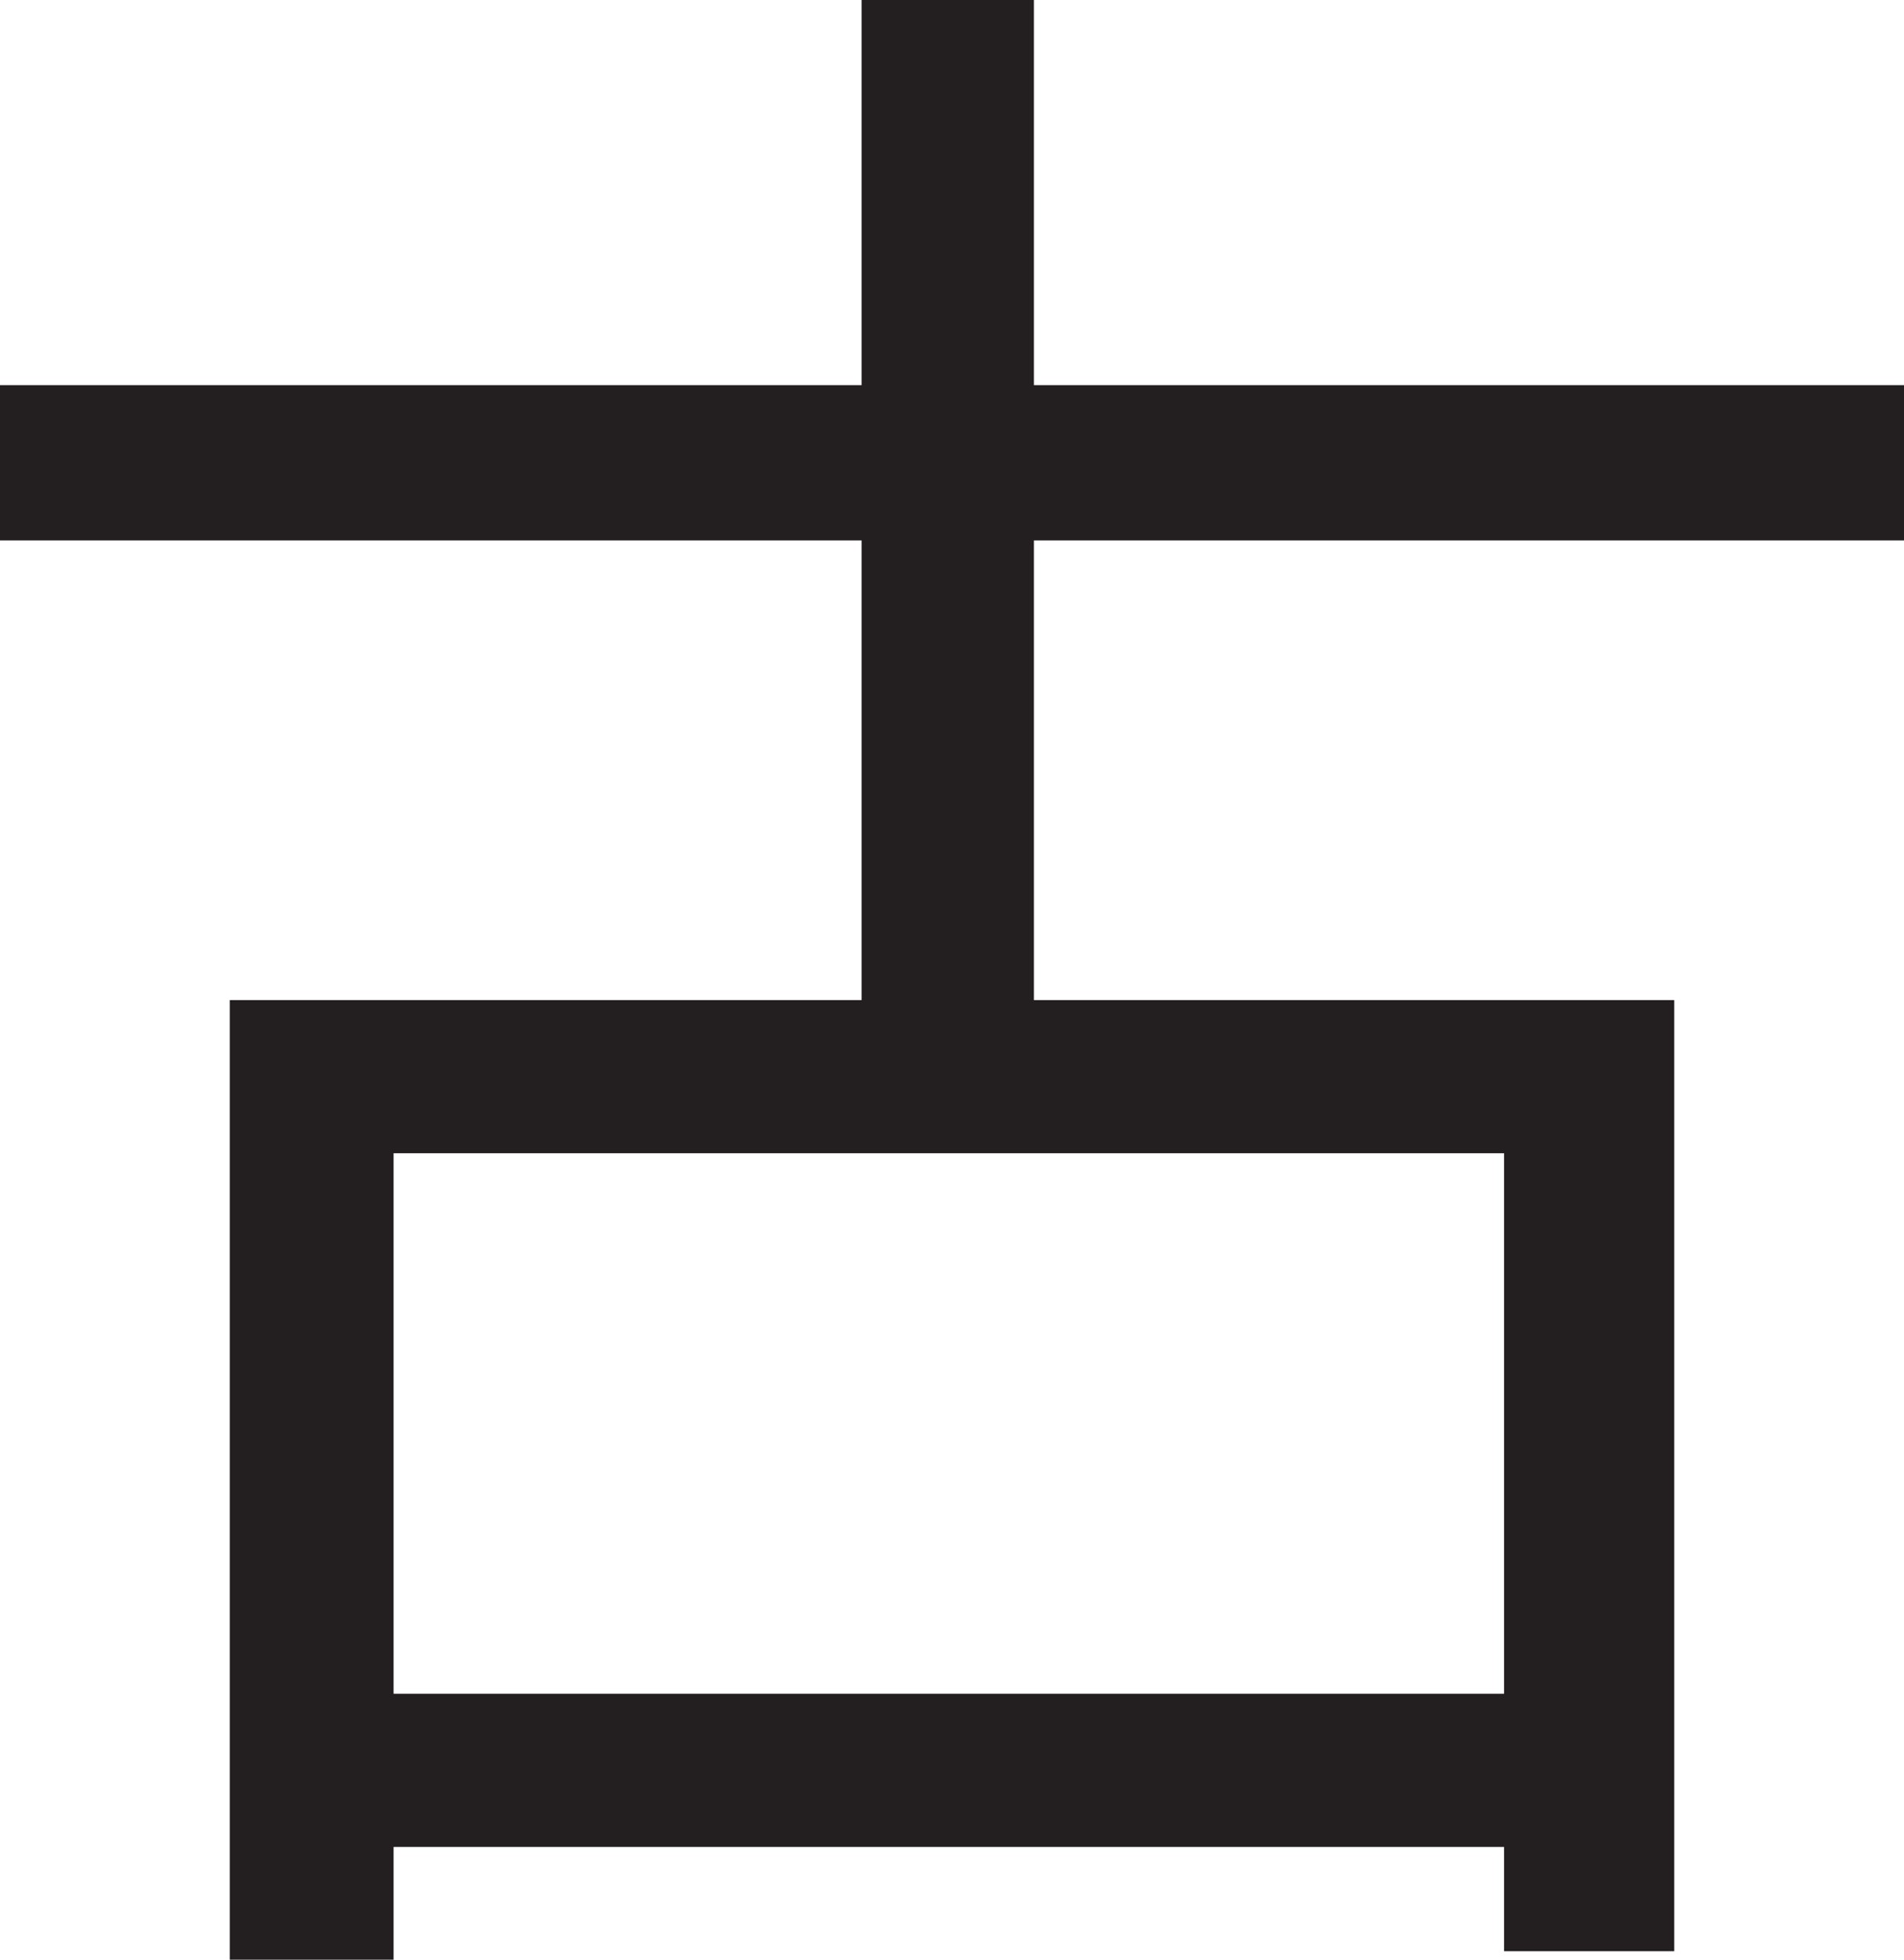 <?xml version="1.0" encoding="UTF-8"?>
<svg id="Layer_1" data-name="Layer 1" xmlns="http://www.w3.org/2000/svg" viewBox="0 0 223.75 230.25">
  <path d="M0,45.25h223.75v18.25H0v-18.25ZM27,117.5h169.75v111.75h-20v-93.75H46.25v94.75h-19.25v-112.75ZM37.25,199h148.25v18H37.25v-18ZM101.25,0h20.25v127.75h-20.25V0Z" style="fill: #231f20; stroke-width: 0px;"/>
</svg>